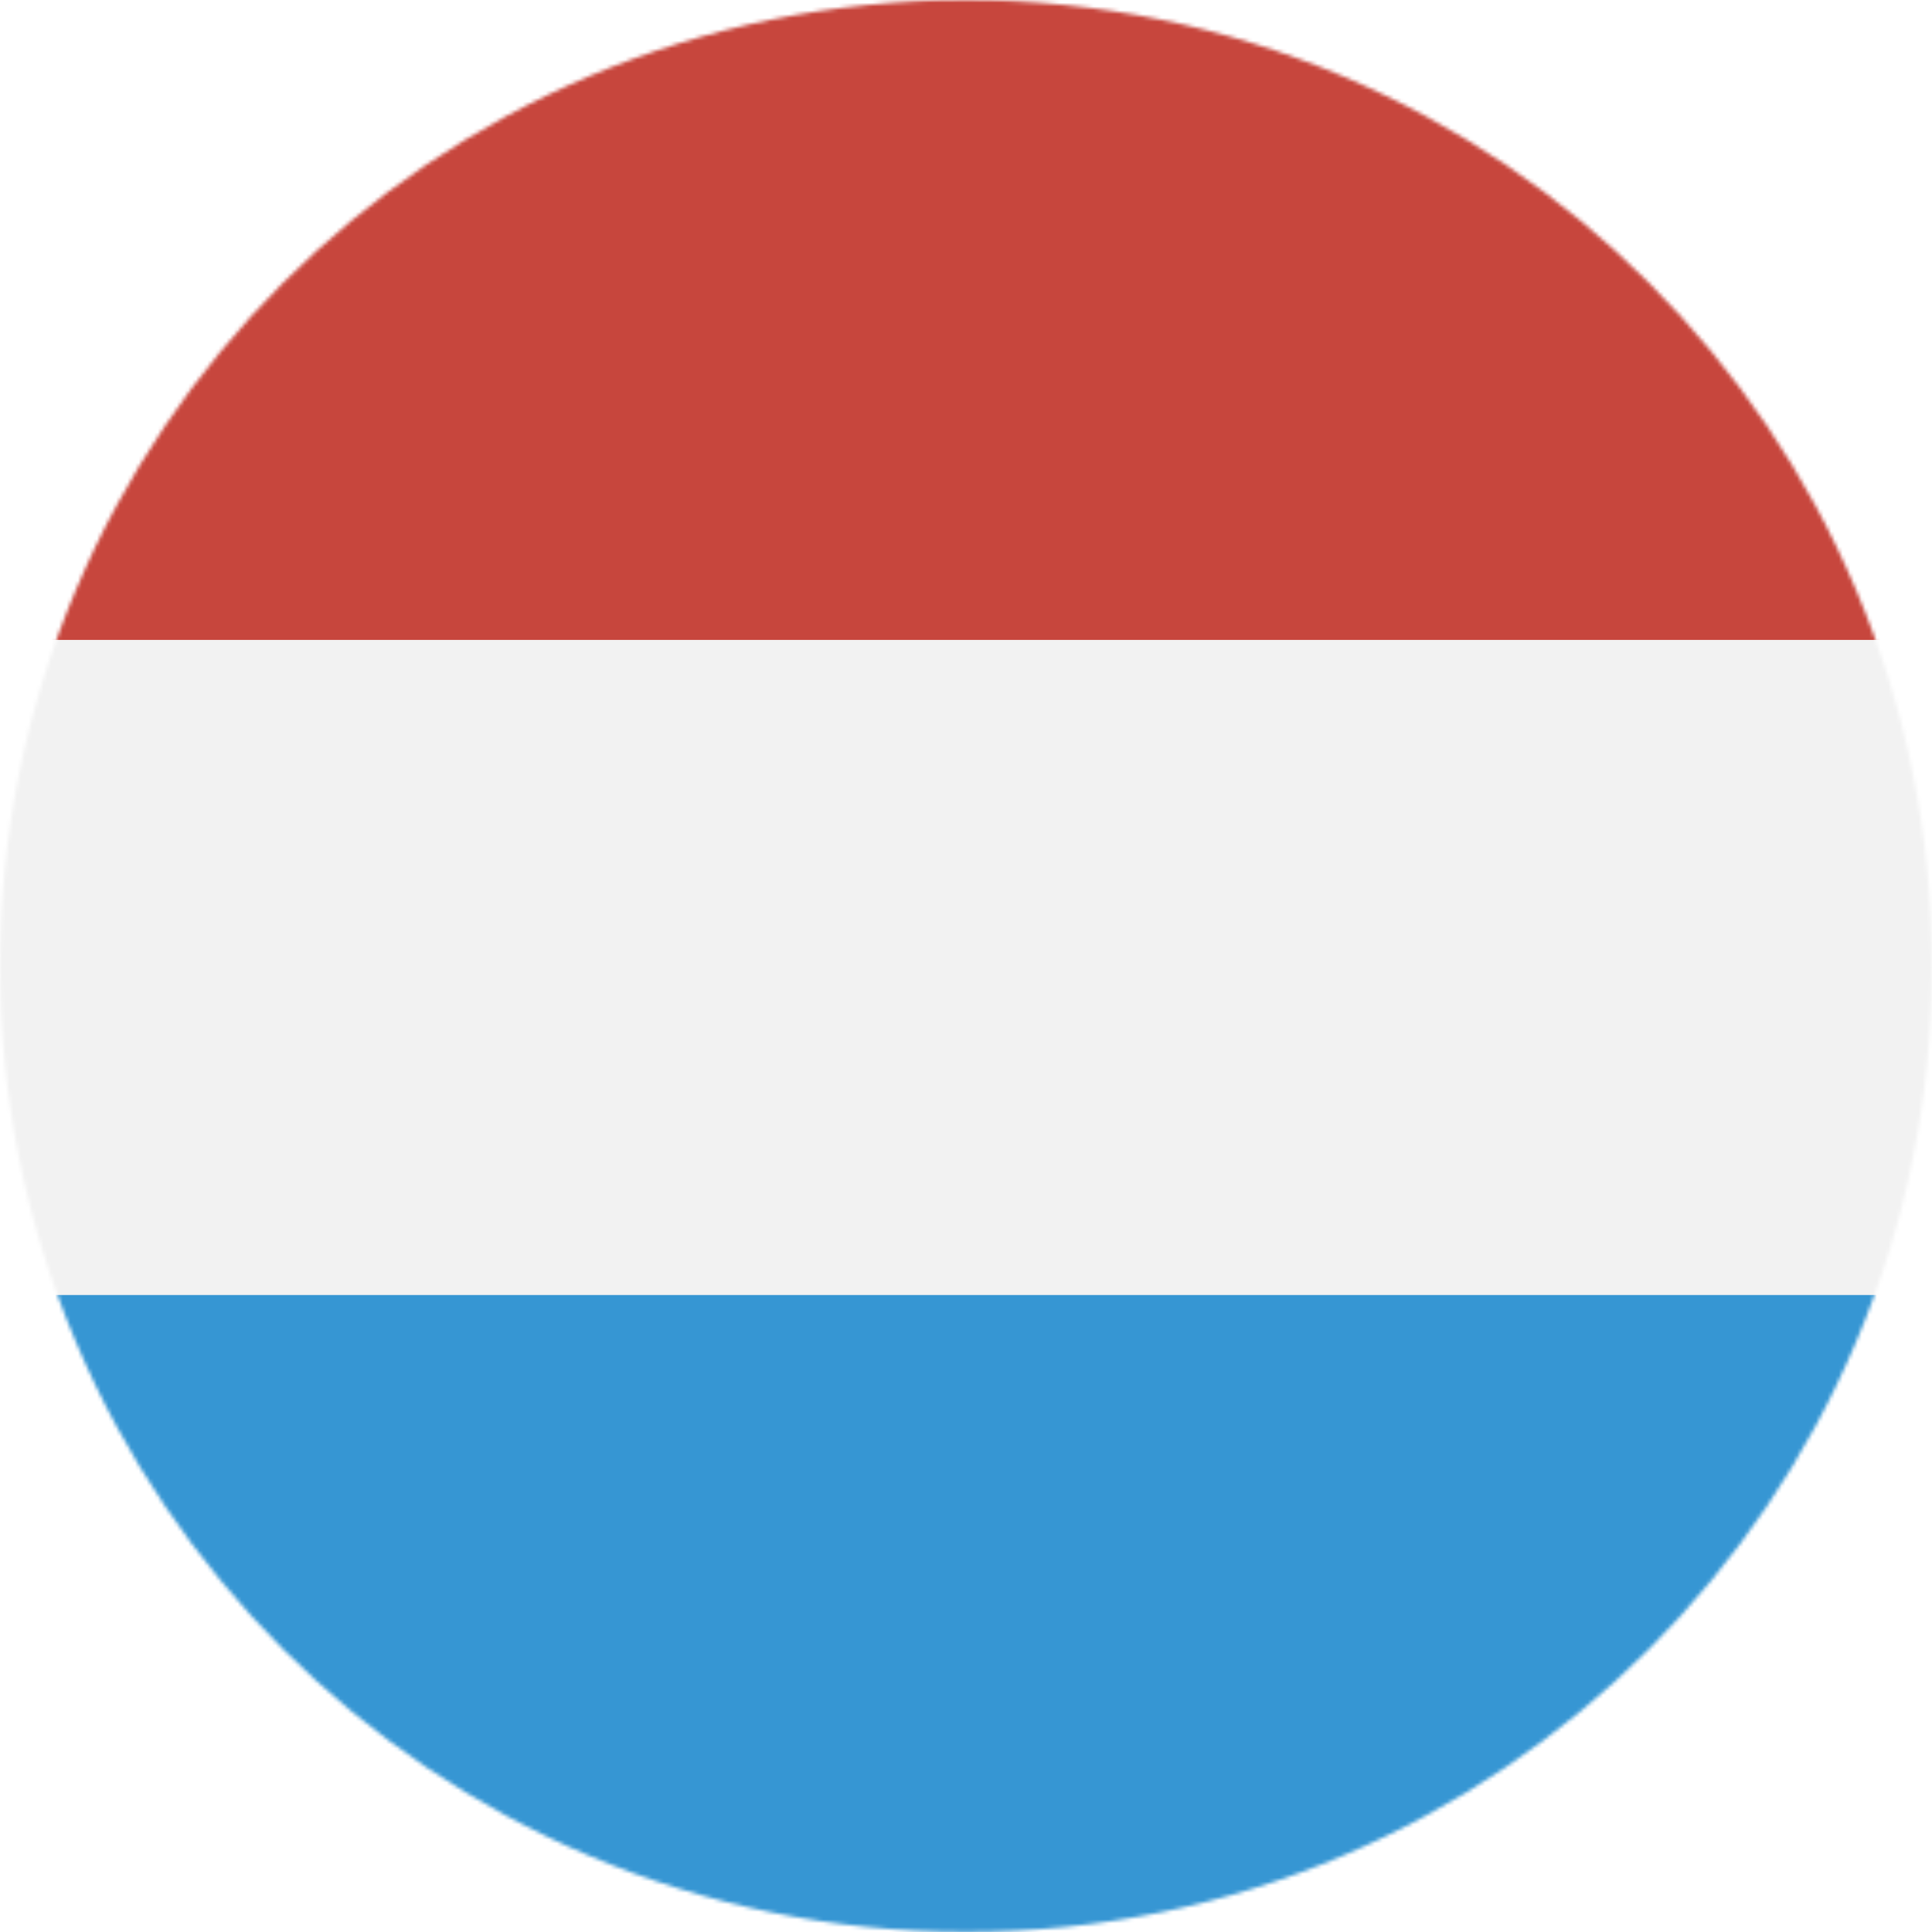 <?xml version="1.0" encoding="utf-8"?>
<!-- Generator: Adobe Illustrator 22.0.1, SVG Export Plug-In . SVG Version: 6.00 Build 0)  -->
<svg version="1.1" id="Layer_1" xmlns="http://www.w3.org/2000/svg" xmlns:xlink="http://www.w3.org/1999/xlink" x="0px" y="0px"
	 width="508px" height="508px" viewBox="0 0 508 508" style="enable-background:new 0 0 508 508;" xml:space="preserve">
<style type="text/css">
	.st0{filter:url(#Adobe_OpacityMaskFilter);}
	.st1{fill:#FFFFFF;}
	.st2{mask:url(#luxembourg-b_1_);}
	.st3{fill:#3696D3;}
	.st4{fill:#C7463D;}
	.st5{fill:#F2F2F2;}
</style>
<g>
	<defs>
		<filter id="Adobe_OpacityMaskFilter" filterUnits="userSpaceOnUse" x="-235" y="-3.8" width="973" height="516.4">
			<feColorMatrix  type="matrix" values="1 0 0 0 0  0 1 0 0 0  0 0 1 0 0  0 0 0 1 0"/>
		</filter>
	</defs>
	<mask maskUnits="userSpaceOnUse" x="-235" y="-3.8" width="973" height="516.4" id="luxembourg-b_1_">
		<g class="st0">
			<circle id="luxembourg-a_1_" class="st1" cx="254" cy="254" r="254"/>
		</g>
	</mask>
	<g class="st2">
		<g transform="translate(-235 -4)">
			<rect y="344.4" class="st3" width="973" height="172.1"/>
			<rect y="0.2" class="st4" width="973" height="172.1"/>
			<rect y="258.4" class="st5" width="973" height="86.1"/>
			<rect y="172.3" class="st5" width="973" height="86.1"/>
		</g>
	</g>
</g>
</svg>
